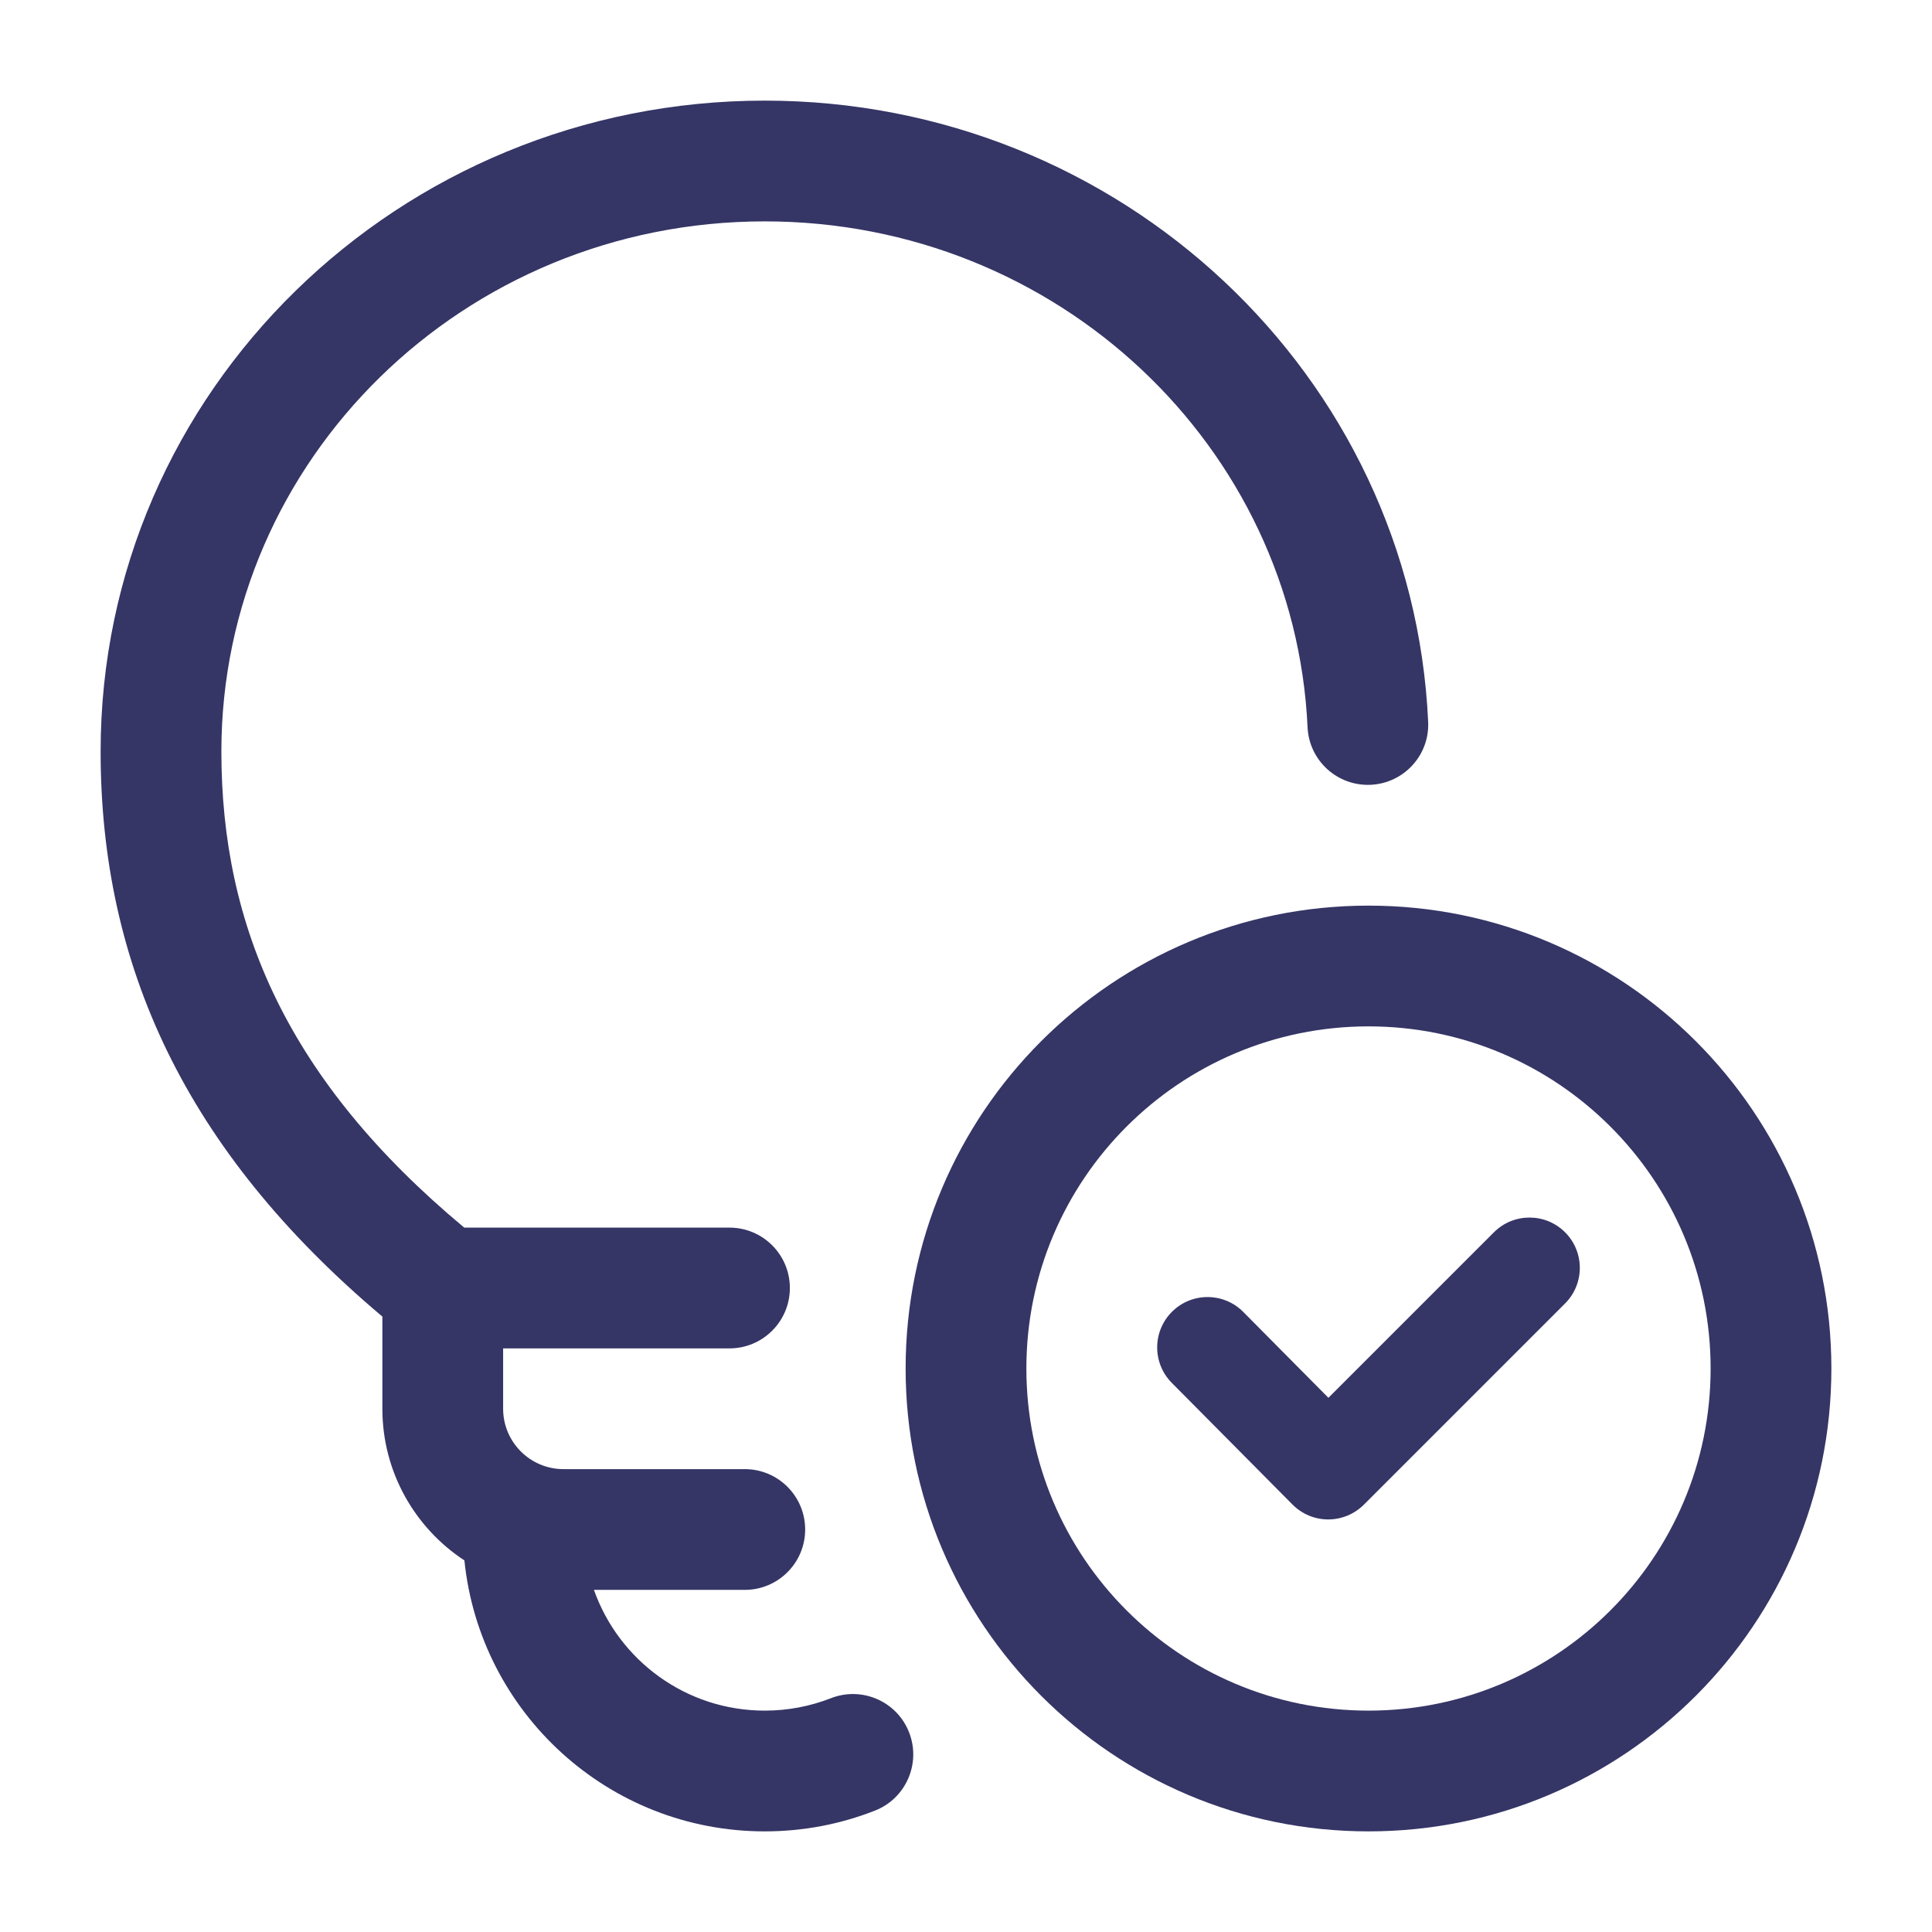 <svg width="24" height="24" viewBox="0 0 24 24" fill="none" xmlns="http://www.w3.org/2000/svg">
<path d="M2.75 9.335C2.75 5.714 5.756 2.75 9.5 2.75C13.14 2.75 16.083 5.552 16.243 9.034C16.262 9.448 16.613 9.768 17.027 9.749C17.441 9.73 17.761 9.379 17.741 8.966C17.544 4.657 13.915 1.25 9.5 1.25C4.96 1.25 1.25 4.854 1.25 9.335C1.25 11.981 2.294 14.287 4.75 16.355V17.5C4.75 18.288 5.156 18.982 5.769 19.384C5.962 21.275 7.559 22.75 9.5 22.75C9.982 22.75 10.444 22.659 10.869 22.492C11.254 22.341 11.444 21.906 11.293 21.52C11.142 21.134 10.707 20.945 10.321 21.096C10.068 21.195 9.791 21.25 9.5 21.25C8.52 21.25 7.687 20.624 7.378 19.75H9.252C9.666 19.75 10.002 19.414 10.002 19C10.002 18.586 9.666 18.25 9.252 18.25H7C6.586 18.25 6.25 17.914 6.25 17.5V16.75H9.062C9.476 16.75 9.812 16.414 9.812 16C9.812 15.586 9.476 15.25 9.062 15.25H5.767C3.576 13.425 2.75 11.509 2.75 9.335Z" fill="#353566"/>
<path d="M19.442 15.308C19.686 15.552 19.686 15.948 19.442 16.192L16.942 18.692C16.824 18.809 16.665 18.875 16.499 18.875C16.332 18.875 16.173 18.808 16.056 18.69L14.556 17.178C14.313 16.933 14.315 16.537 14.56 16.294C14.805 16.051 15.201 16.052 15.444 16.297L16.502 17.364L18.558 15.308C18.802 15.064 19.198 15.064 19.442 15.308Z" fill="#353566"/>
<path fill-rule="evenodd" clip-rule="evenodd" d="M11.25 17C11.25 13.824 13.824 11.25 17 11.25C20.176 11.25 22.75 13.824 22.75 17C22.75 20.176 20.176 22.75 17 22.75C13.824 22.75 11.25 20.176 11.25 17ZM17 12.75C14.653 12.75 12.75 14.653 12.75 17C12.75 19.347 14.653 21.25 17 21.25C19.347 21.25 21.25 19.347 21.25 17C21.25 14.653 19.347 12.75 17 12.75Z" fill="#353566"/>
</svg>
